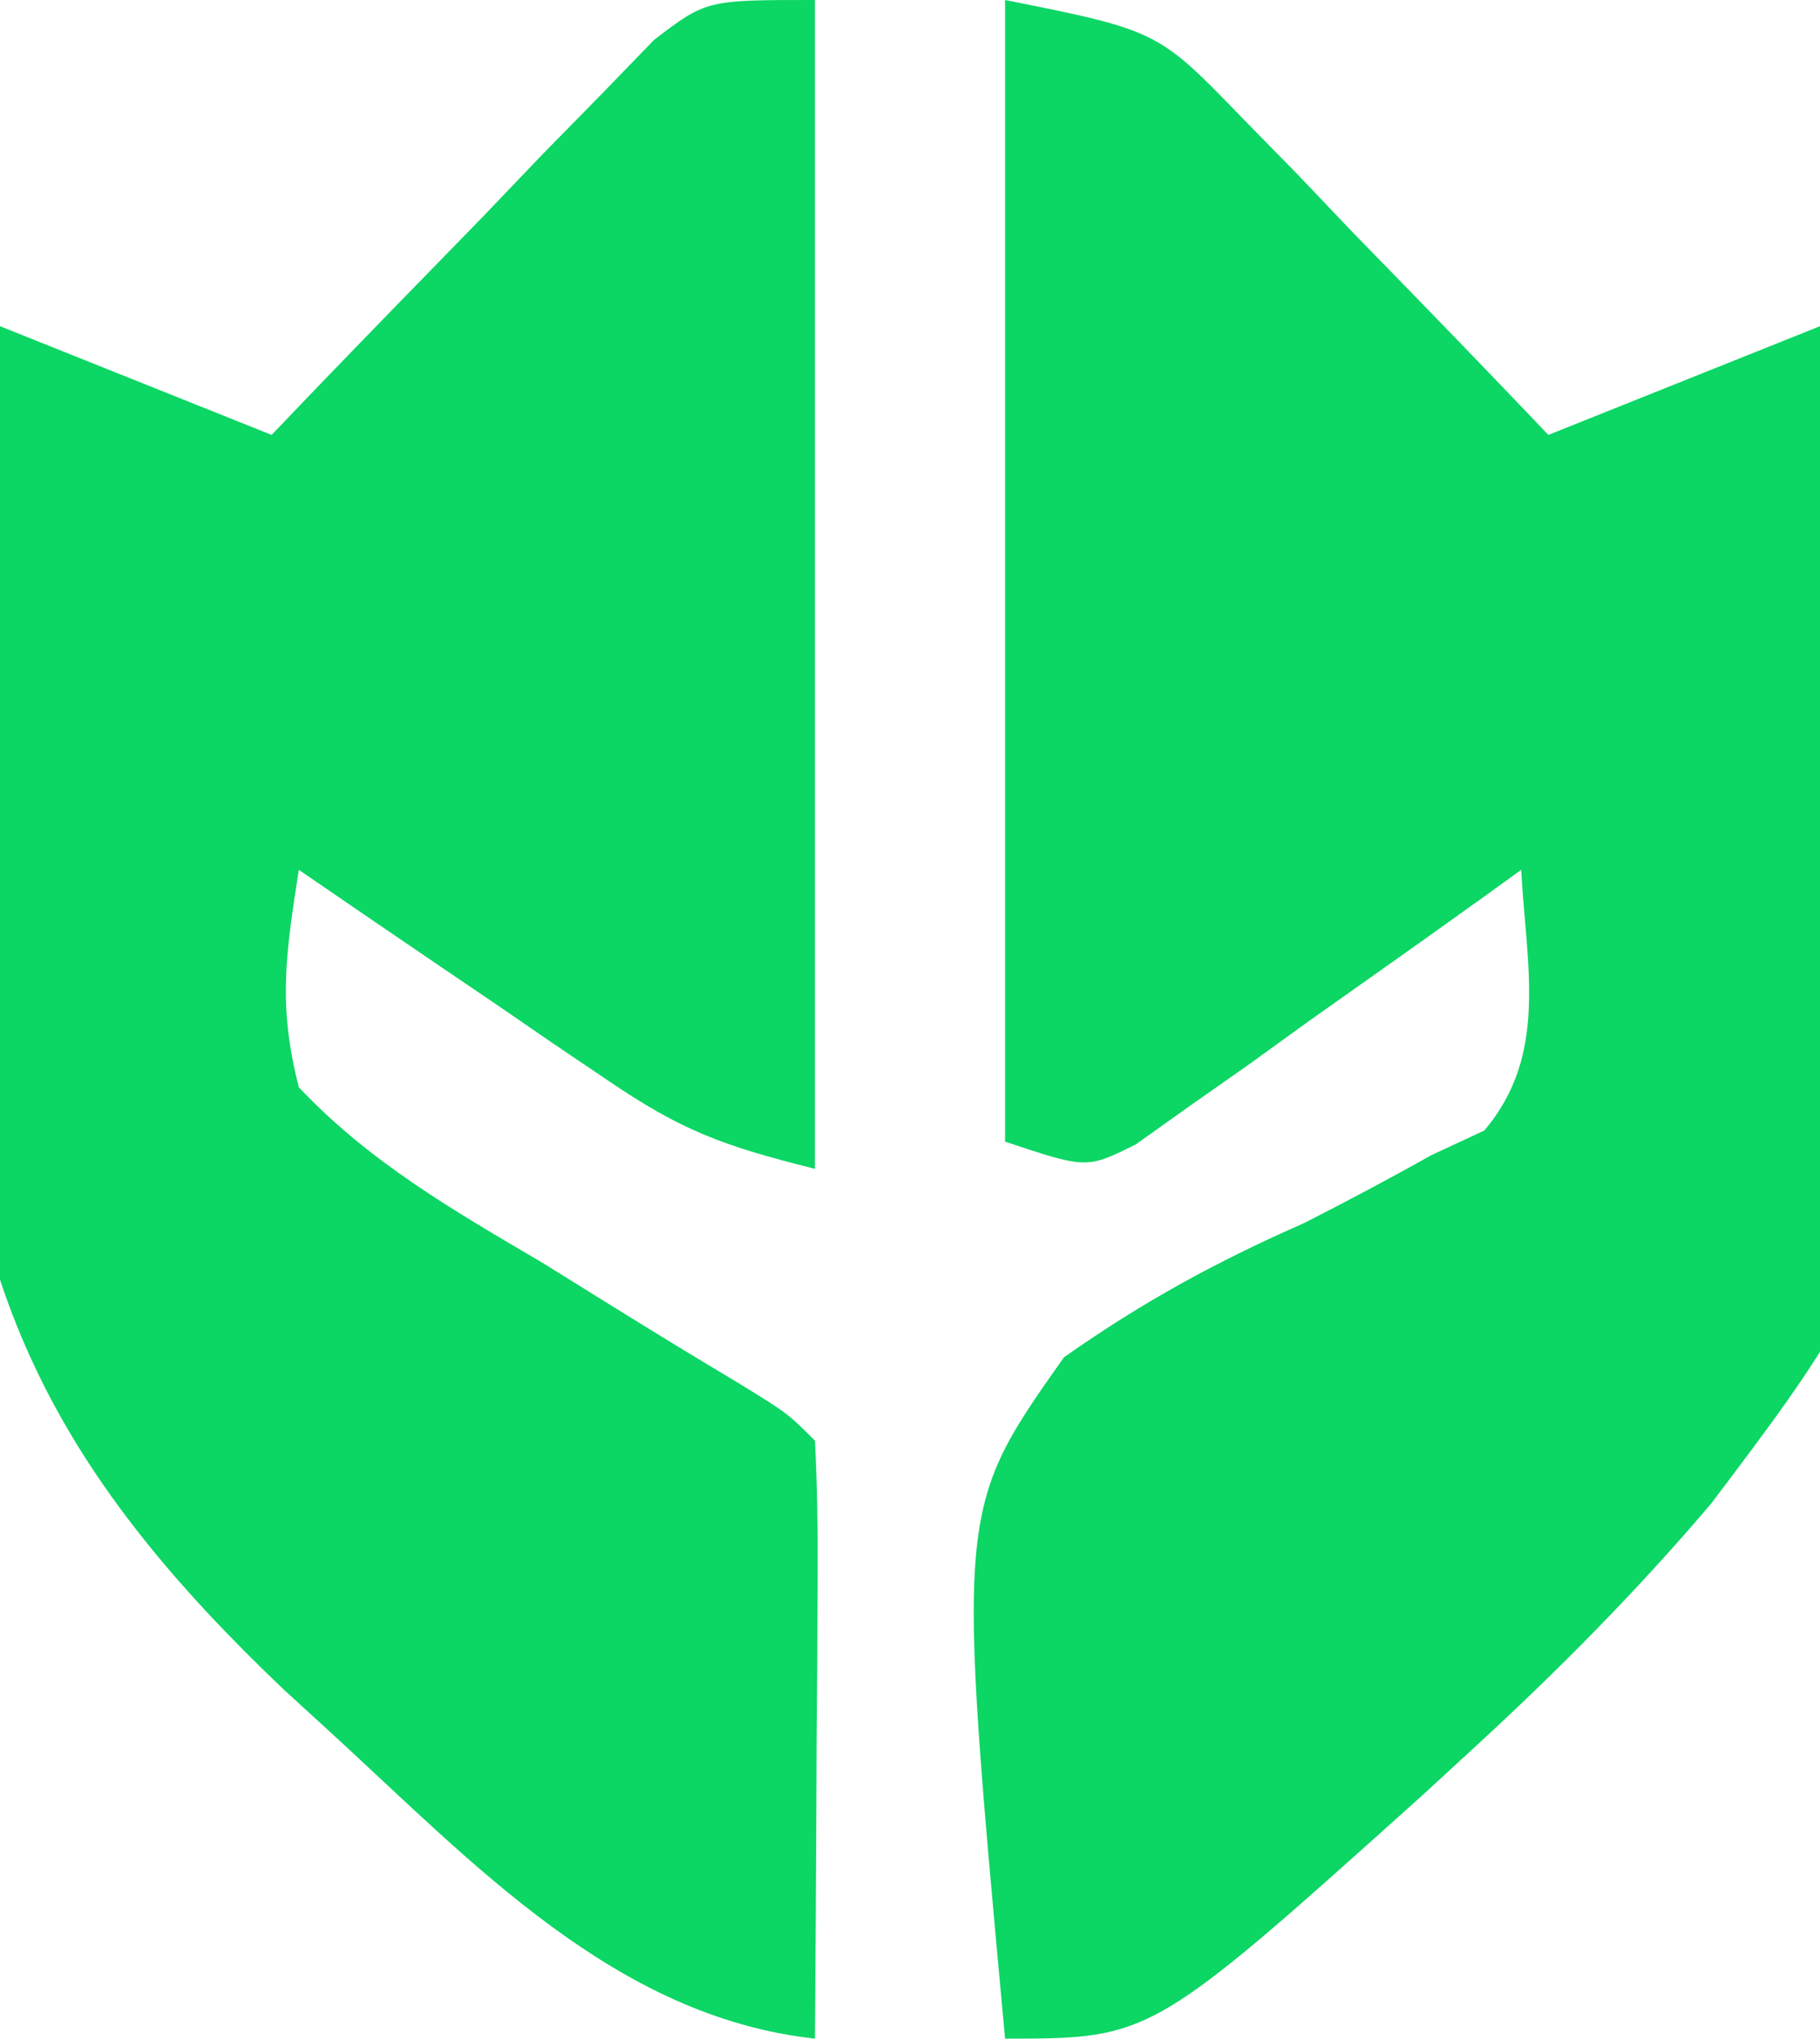 <?xml version="1.0" encoding="UTF-8"?>
<svg version="1.1" xmlns="http://www.w3.org/2000/svg" width="67" height="75">
<path d="M0 0 C0 14.19 0 28.38 0 43 C-3.417 42.146 -4.91 41.596 -7.672 39.715 C-8.336 39.267 -9 38.819 -9.684 38.357 C-10.366 37.889 -11.047 37.42 -11.75 36.938 C-12.796 36.229 -12.796 36.229 -13.863 35.506 C-15.579 34.342 -17.29 33.172 -19 32 C-19.487 35.139 -19.769 36.987 -19 40 C-16.401 42.751 -13.311 44.532 -10.062 46.438 C-9.212 46.965 -8.362 47.493 -7.486 48.037 C-5.921 49.009 -4.348 49.968 -2.766 50.912 C-1 52 -1 52 0 53 C0.087 54.635 0.107 56.273 0.098 57.91 C0.094 58.9 0.091 59.889 0.088 60.908 C0.08 61.949 0.071 62.99 0.062 64.062 C0.058 65.107 0.053 66.152 0.049 67.229 C0.037 69.819 0.021 72.41 0 75 C-7.349 74.194 -12.573 68.548 -17.812 63.75 C-18.682 62.955 -18.682 62.955 -19.568 62.145 C-27.654 54.45 -31.318 47.799 -31.735 36.557 C-31.773 28.334 -31.077 20.147 -30 12 C-25 14 -25 14 -20 16 C-19.536 15.515 -19.073 15.031 -18.595 14.531 C-16.49 12.344 -14.371 10.172 -12.25 8 C-11.52 7.237 -10.791 6.474 -10.039 5.688 C-8.976 4.605 -8.976 4.605 -7.891 3.5 C-7.241 2.83 -6.592 2.159 -5.923 1.469 C-4 -0 -4 -0 0 0 Z " fill="#0CD664" transform="translate(30,0)"/>
<path d="M0 0 C5.625 1.125 5.625 1.125 8.77 4.379 C9.43 5.052 10.091 5.726 10.771 6.42 C11.445 7.127 12.119 7.834 12.812 8.562 C13.505 9.273 14.198 9.984 14.912 10.717 C16.617 12.469 18.313 14.23 20 16 C20.722 15.711 21.444 15.422 22.188 15.125 C24.792 14.083 27.396 13.042 30 12 C34.443 44.133 34.443 44.133 25.993 55.316 C23.263 58.527 20.354 61.463 17.25 64.312 C16.645 64.869 16.04 65.425 15.417 65.998 C5.395 75 5.395 75 0 75 C-1.795 55.539 -1.795 55.539 2.168 49.934 C5.033 47.914 7.793 46.408 11 45 C12.578 44.197 14.144 43.368 15.688 42.5 C16.331 42.201 16.974 41.902 17.637 41.594 C20.013 38.816 19.19 35.527 19 32 C18.531 32.338 18.062 32.677 17.579 33.026 C15.456 34.549 13.322 36.056 11.188 37.562 C10.081 38.362 10.081 38.362 8.951 39.178 C8.239 39.677 7.527 40.177 6.793 40.691 C6.138 41.157 5.484 41.624 4.809 42.104 C3 43 3 43 0 42 C0 28.14 0 14.28 0 0 Z " fill="#0CD664" transform="translate(37,0)"/>
</svg>
